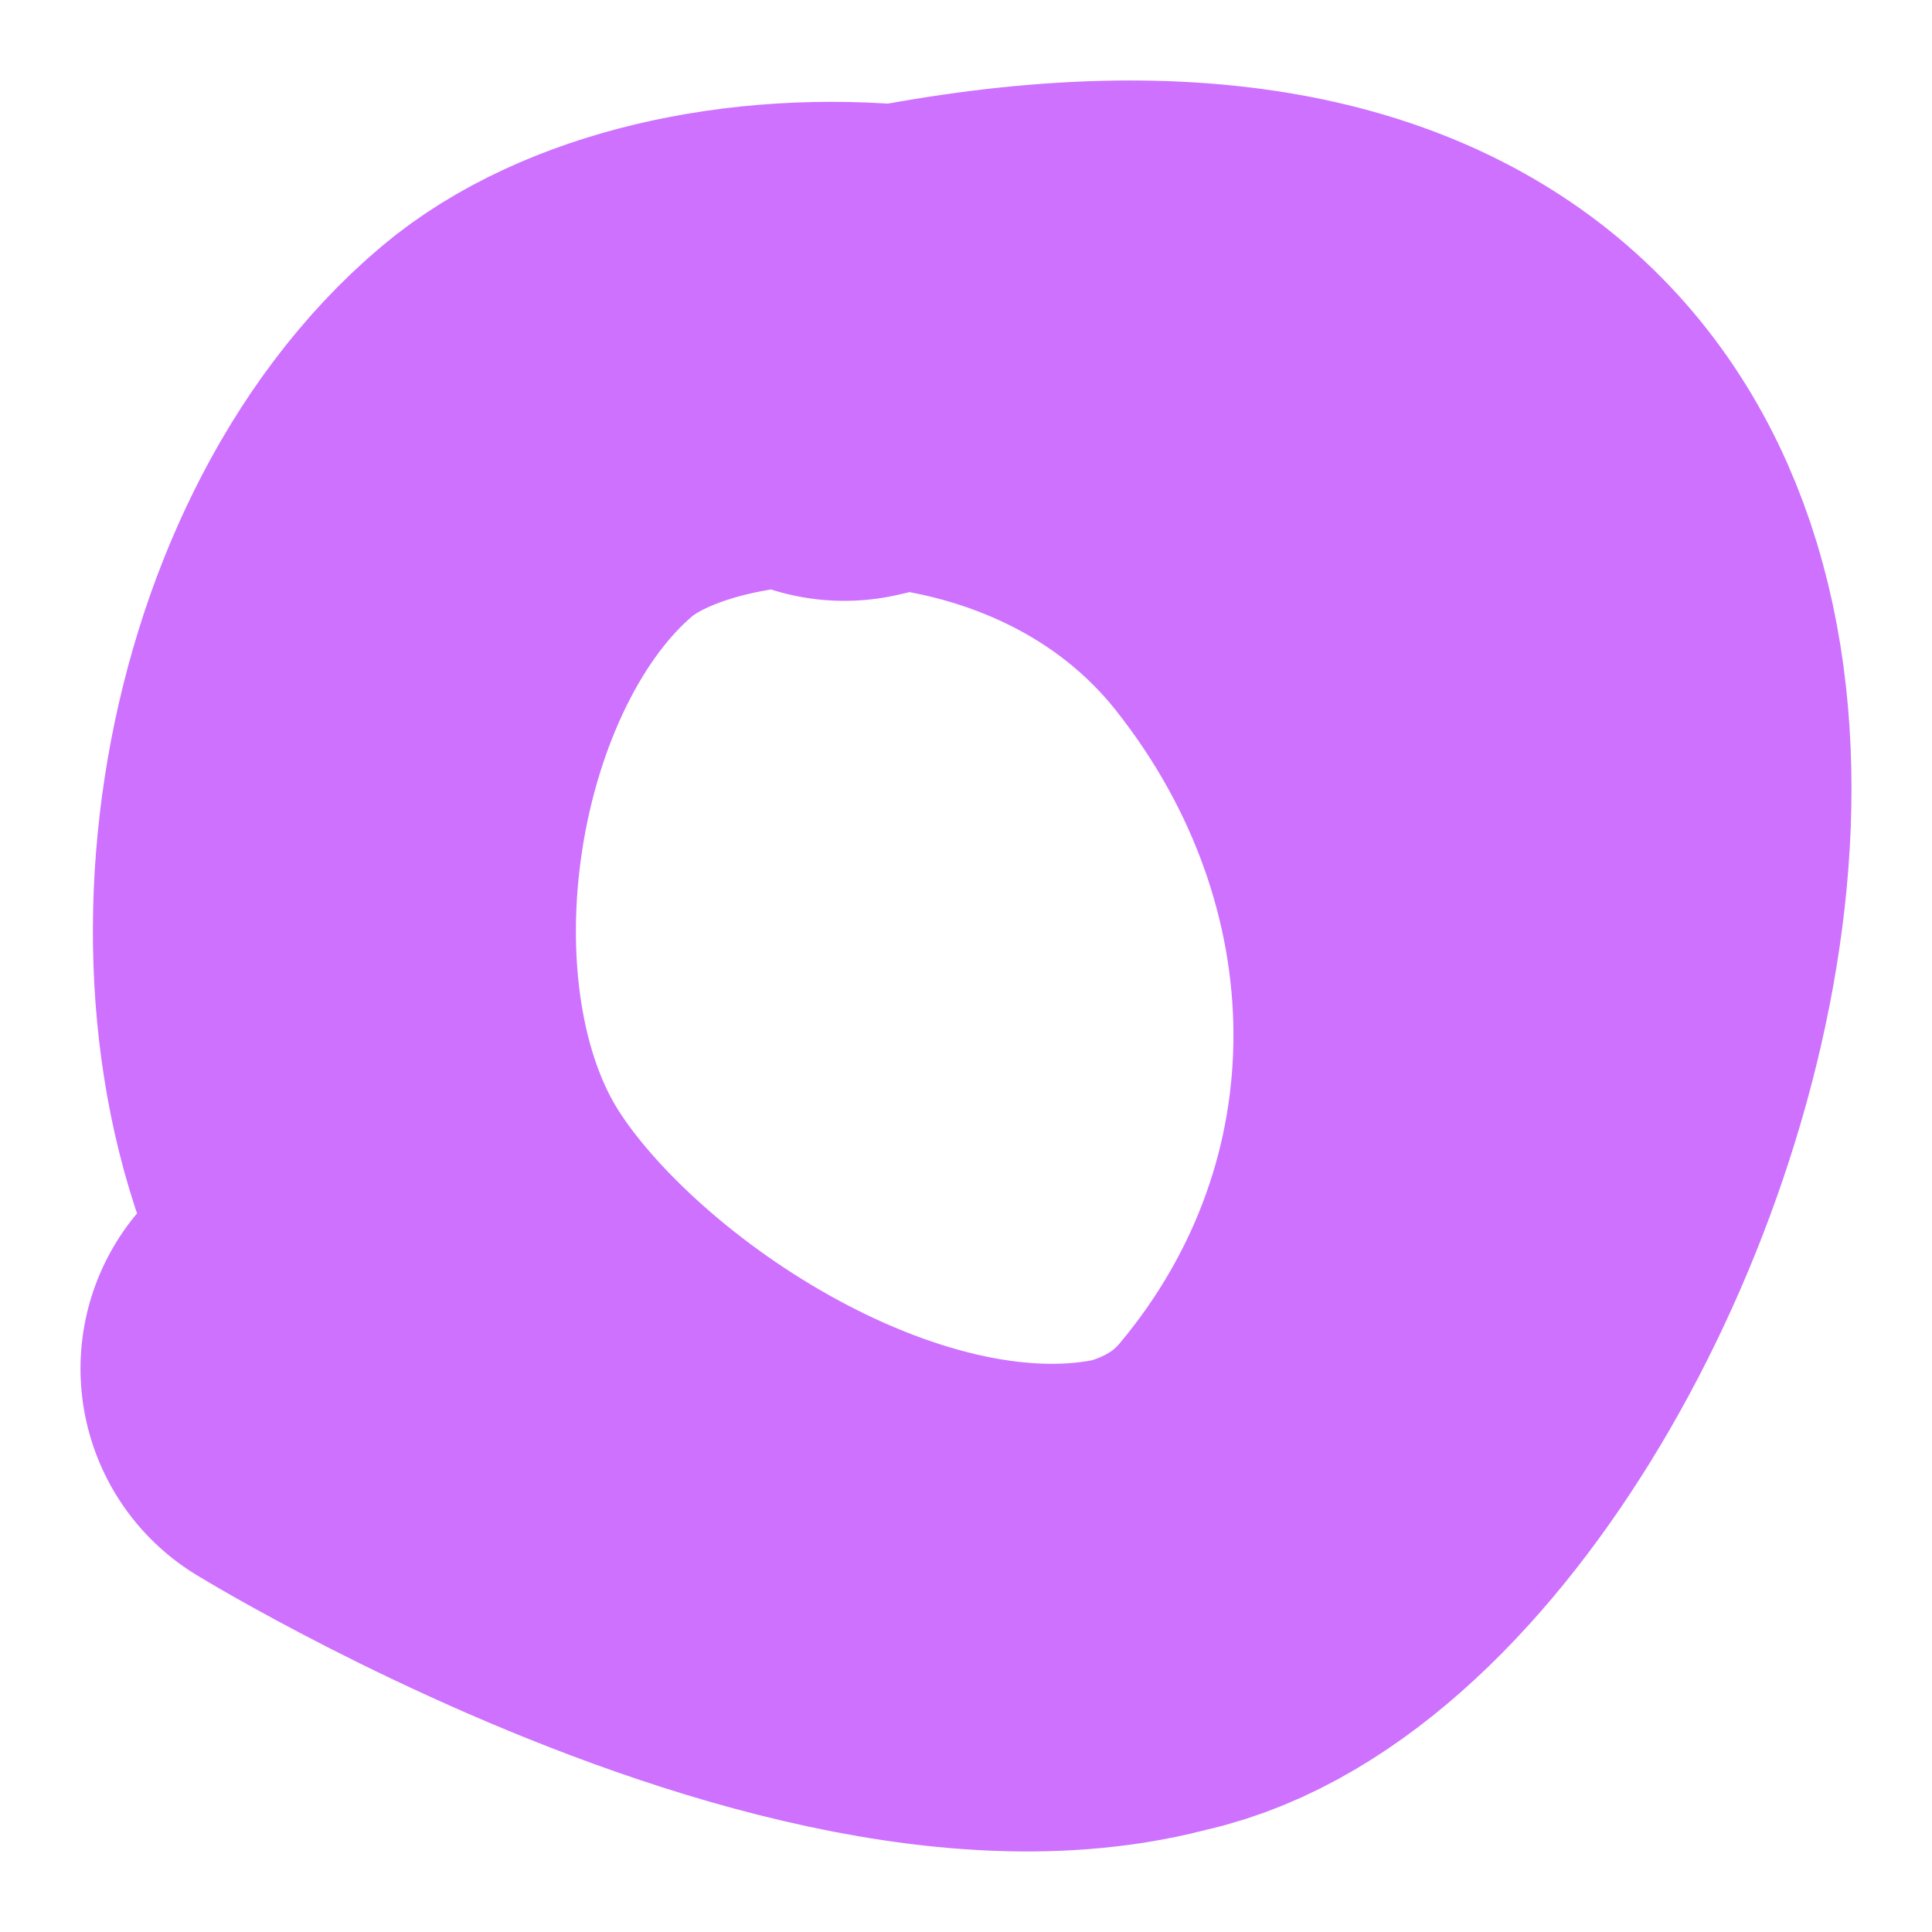 <svg width="12" height="12" viewBox="0 0 12 12" fill="none" xmlns="http://www.w3.org/2000/svg">
<path d="M2 8.501C2 8.501 6.484 11.248 8.107 9.304C9.534 7.596 9.491 5.228 8.107 3.481C6.787 1.816 4.29 1.875 3.336 2.678C2.056 3.756 1.663 6.263 2.573 7.698C3.336 8.903 5.421 10.294 7.153 9.904C9.825 9.301 12.687 0.47 5.244 2.232" stroke="#CD71FE" stroke-width="3" stroke-linecap="round"/>
</svg>

